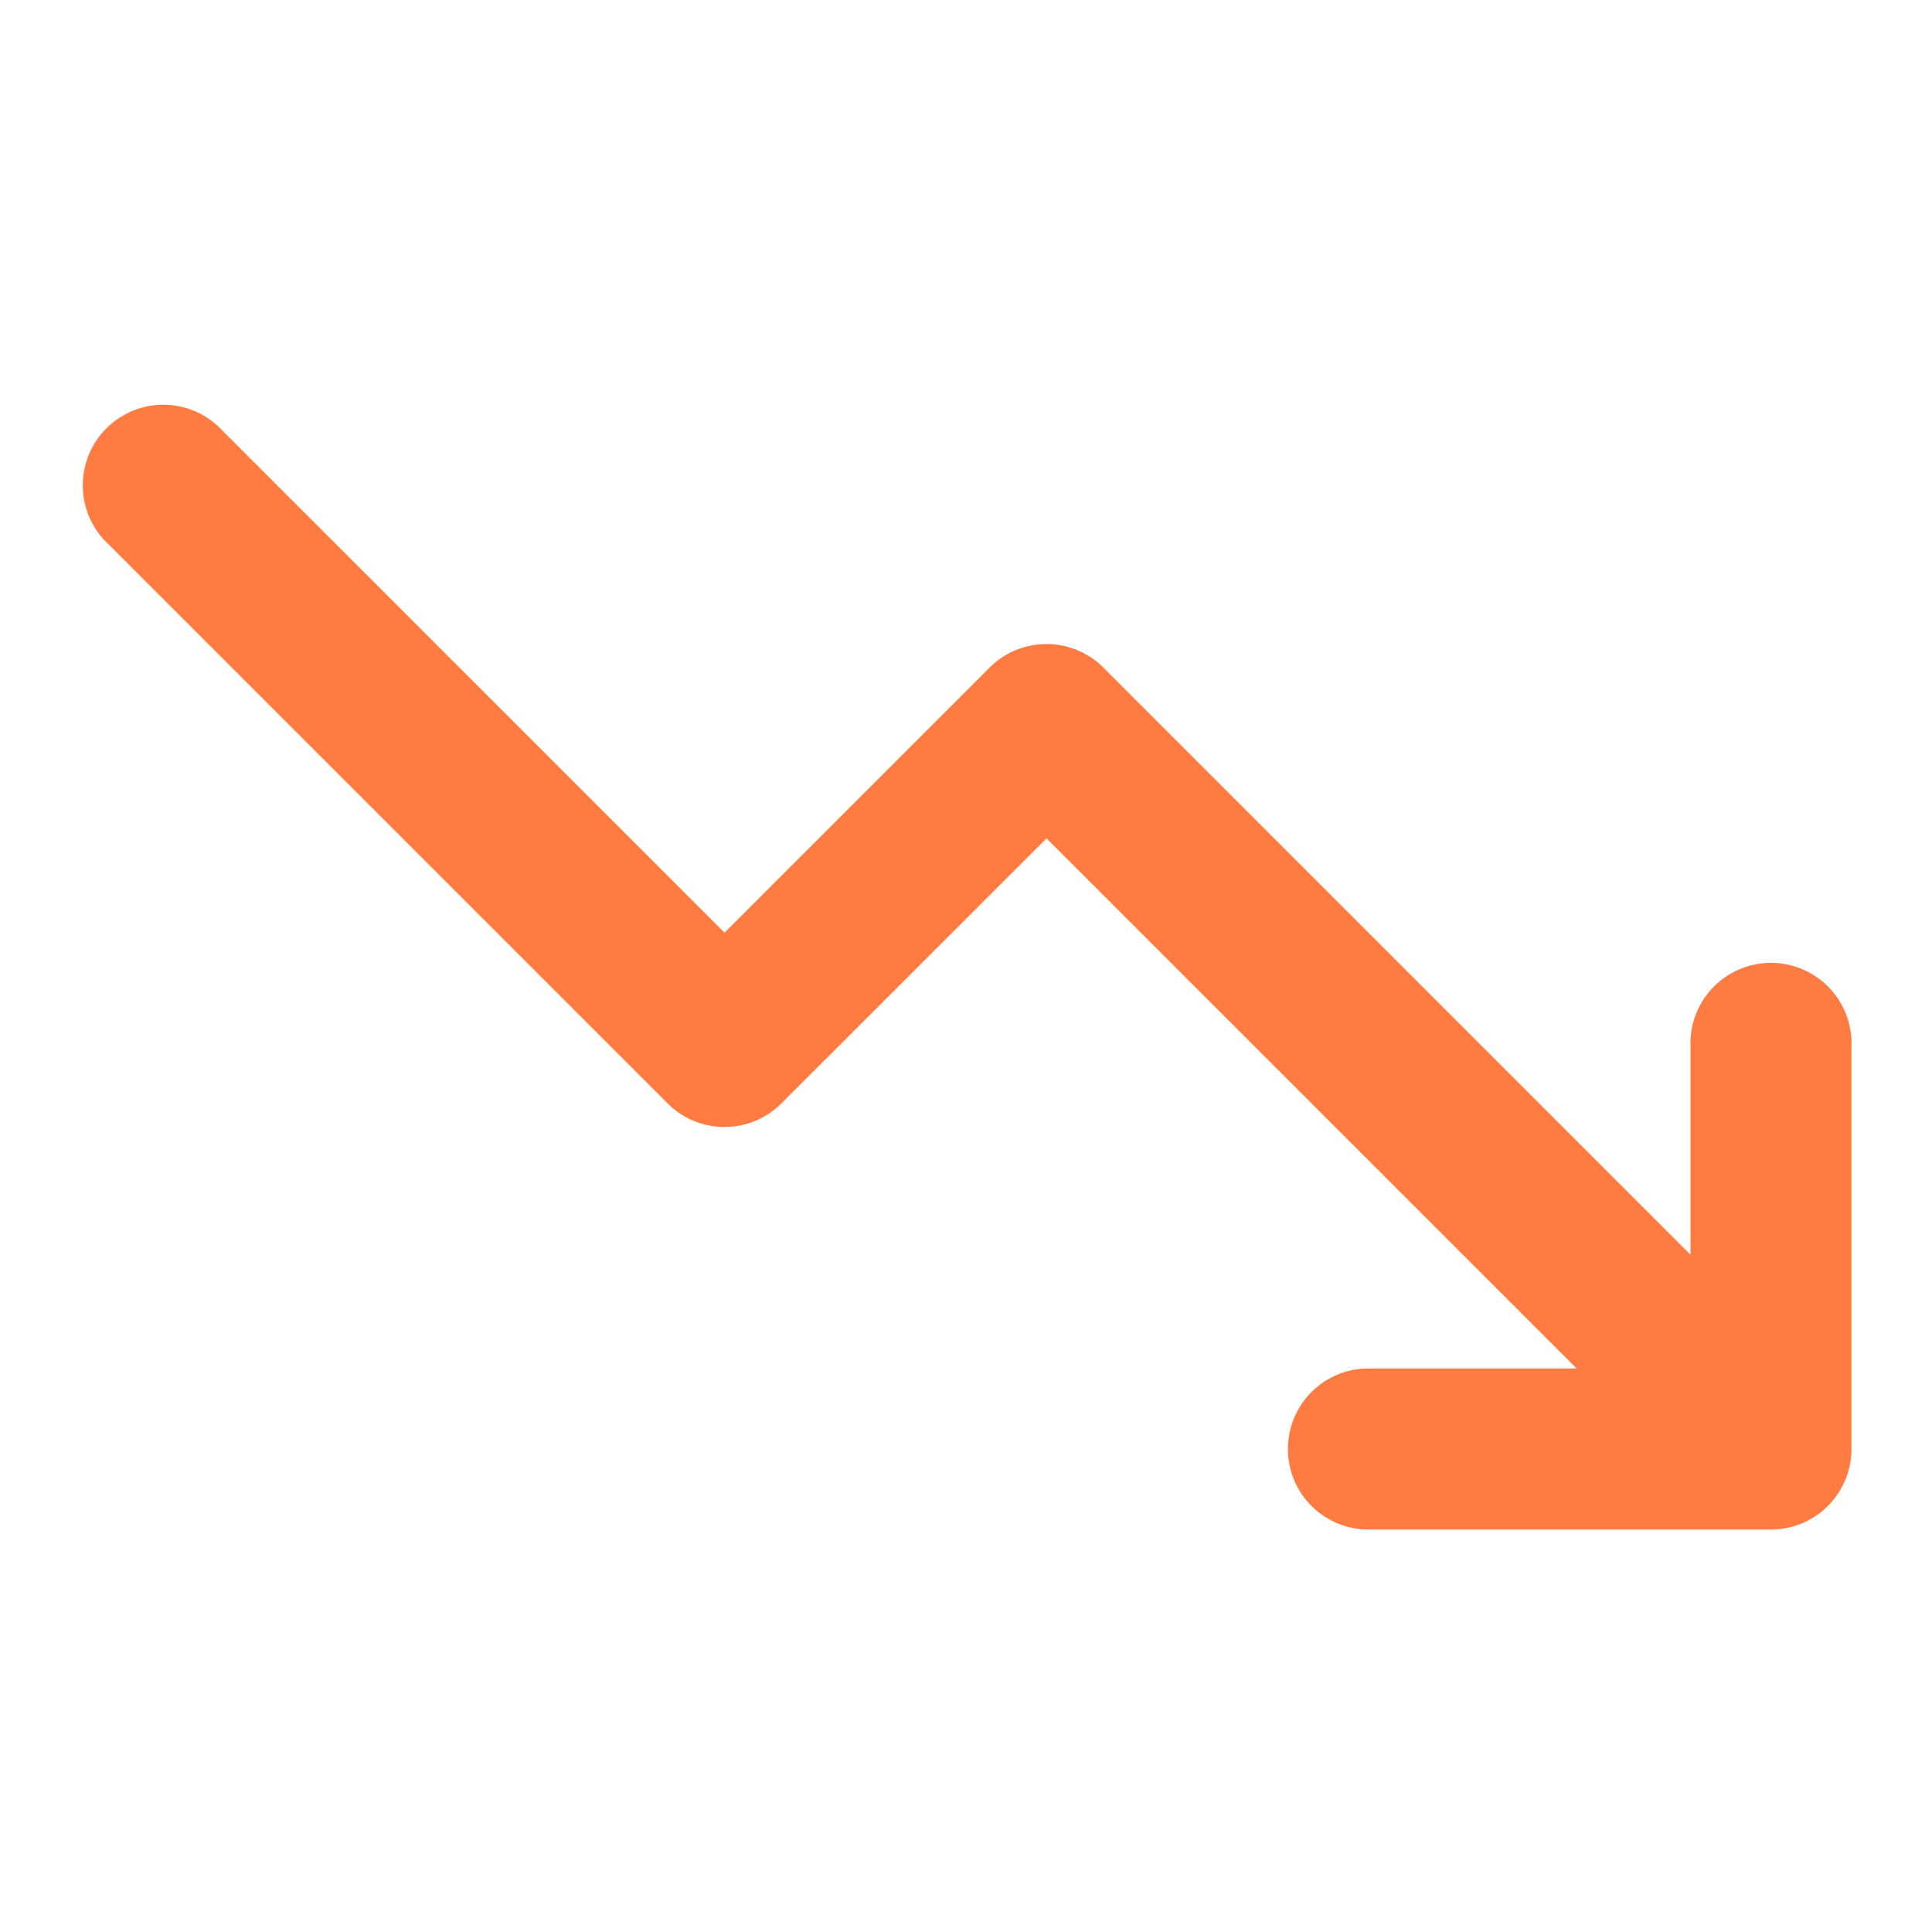 <svg width="16" height="16" viewBox="0 0 16 16" xmlns="http://www.w3.org/2000/svg">
    <path d="M11.333 11.333a.667.667 0 1 0 0 1.334h3.334a.667.667 0 0 0 .666-.667V8.667a.667.667 0 1 0-1.333 0v1.724L9.138 5.529a.667.667 0 0 0-.943 0L6 7.724 1.805 3.529a.667.667 0 0 0-.943.942l4.667 4.667c.26.26.682.26.942 0l2.196-2.195 4.39 4.39h-1.724z" fill="#FF7B41" fill-rule="evenodd"/>
</svg>
